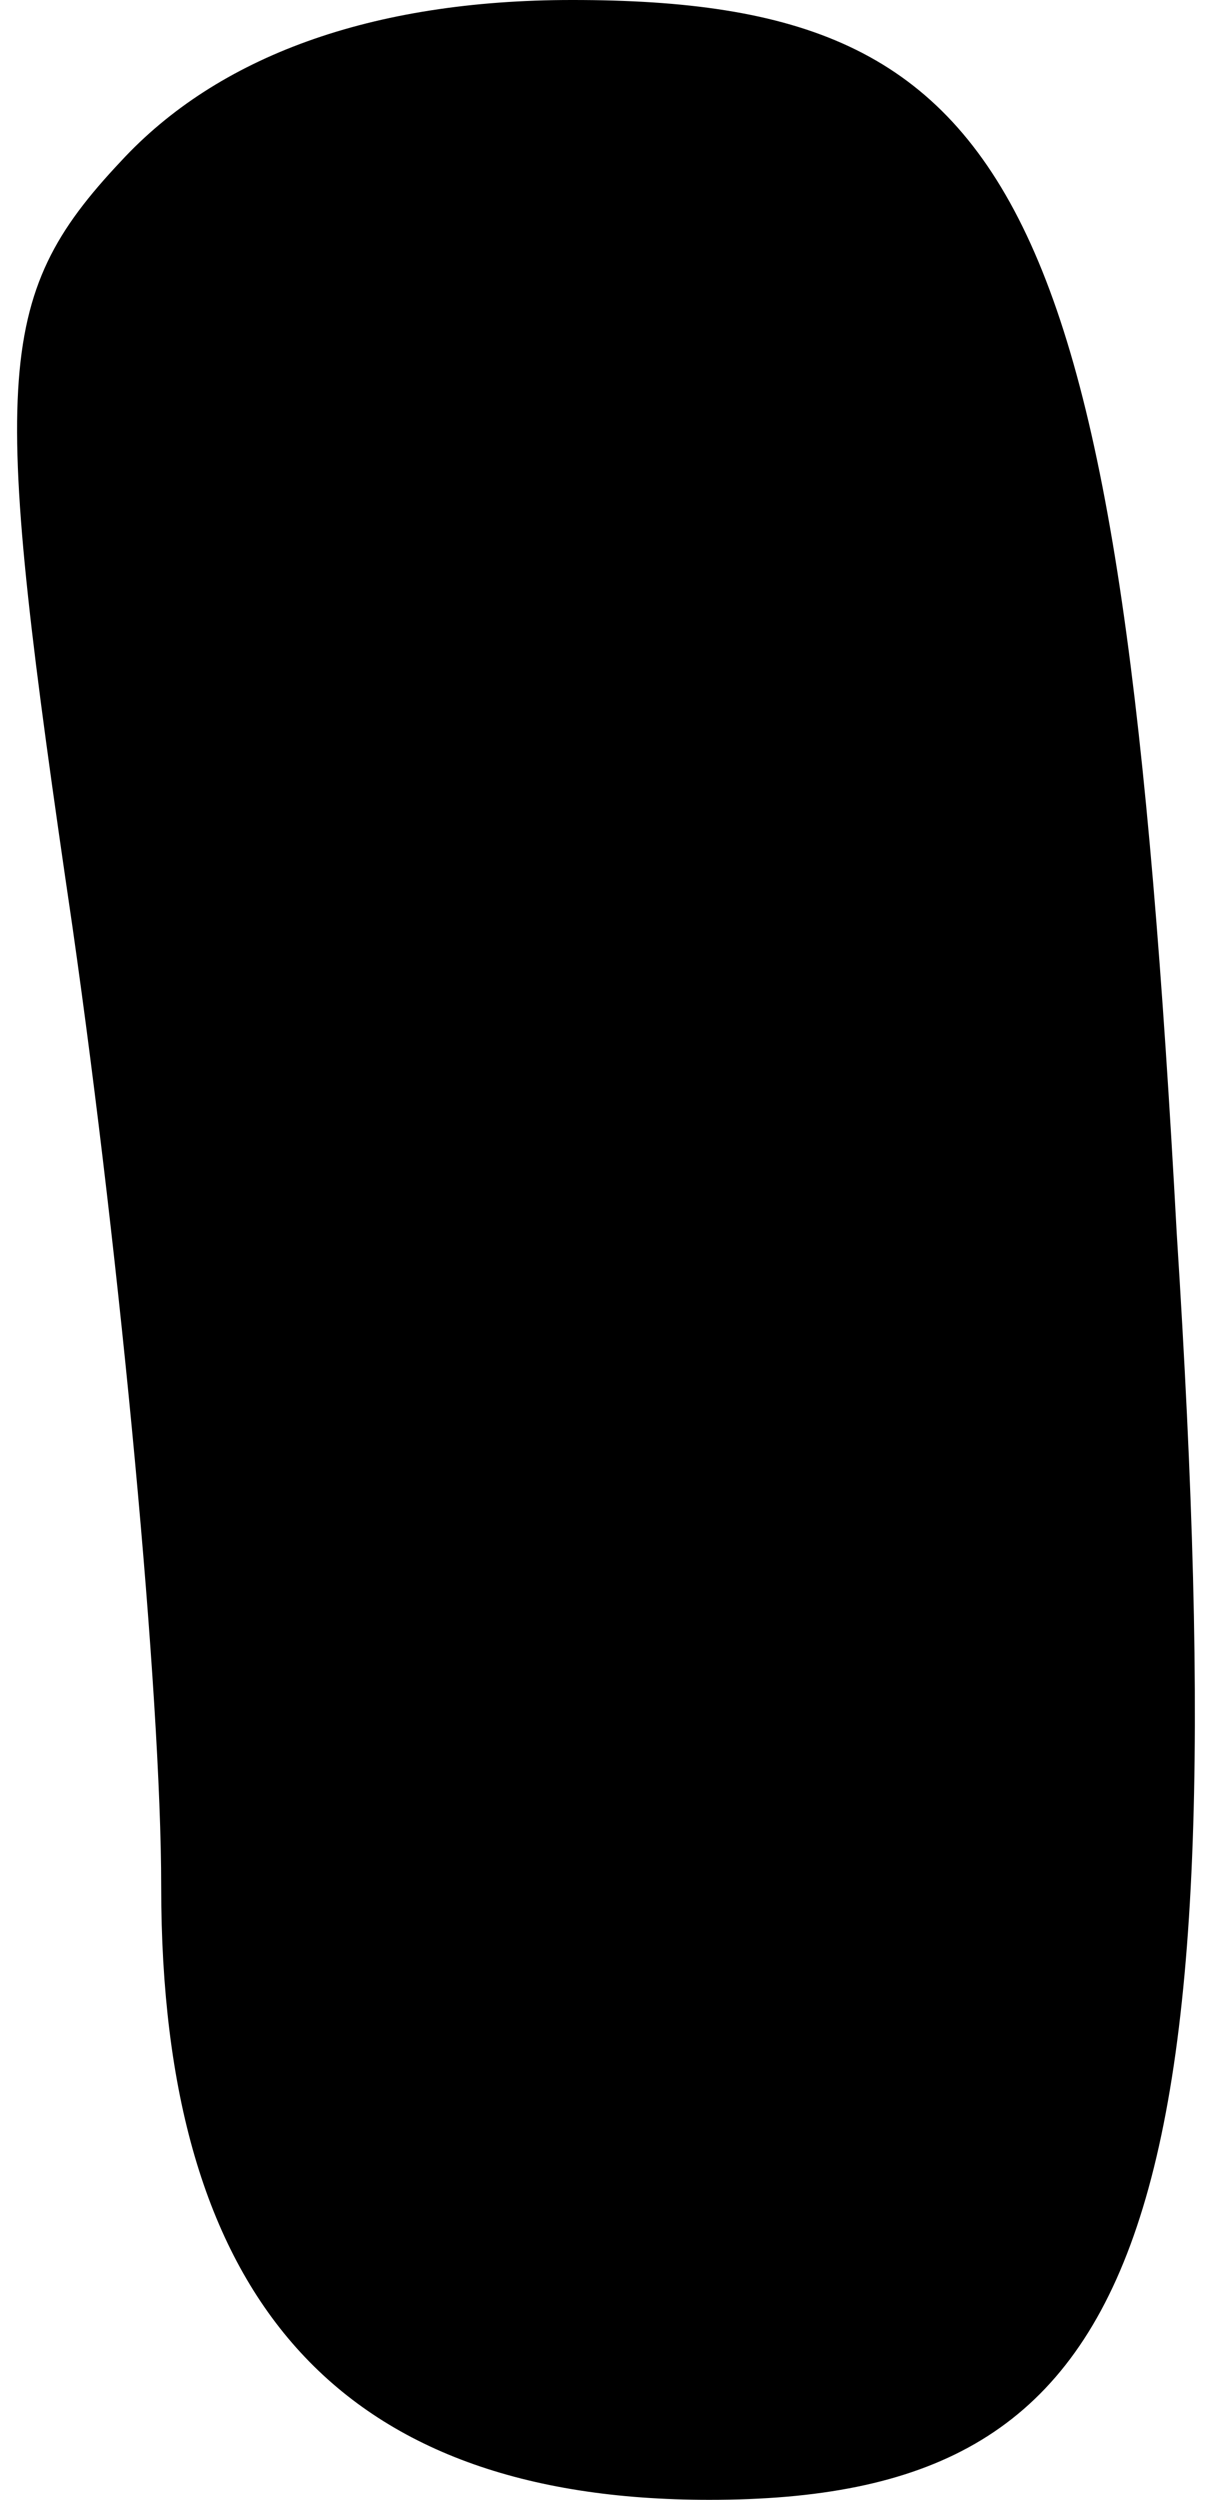 <?xml version="1.0" standalone="no"?>
<!DOCTYPE svg PUBLIC "-//W3C//DTD SVG 20010904//EN"
 "http://www.w3.org/TR/2001/REC-SVG-20010904/DTD/svg10.dtd">
<svg version="1.0" xmlns="http://www.w3.org/2000/svg"
 width="15pt" height="31pt" viewBox="0 0 15 31"
 preserveAspectRatio="xMidYMid meet">
<g transform="translate(0,31) scale(0.1,-0.1)"
fill="#000000" stroke="none">
<path fill="#000000" stroke="none" d="M15 290 c-16 -17 -16 -27 -6 -95 6 -42
11 -95 11 -119 0 -51 22 -76 68 -76 54 0 66 32 58 157 -7 129 -19 153 -75 153
-25 0 -44 -7 -56 -20z"/>
</g>
</svg>
